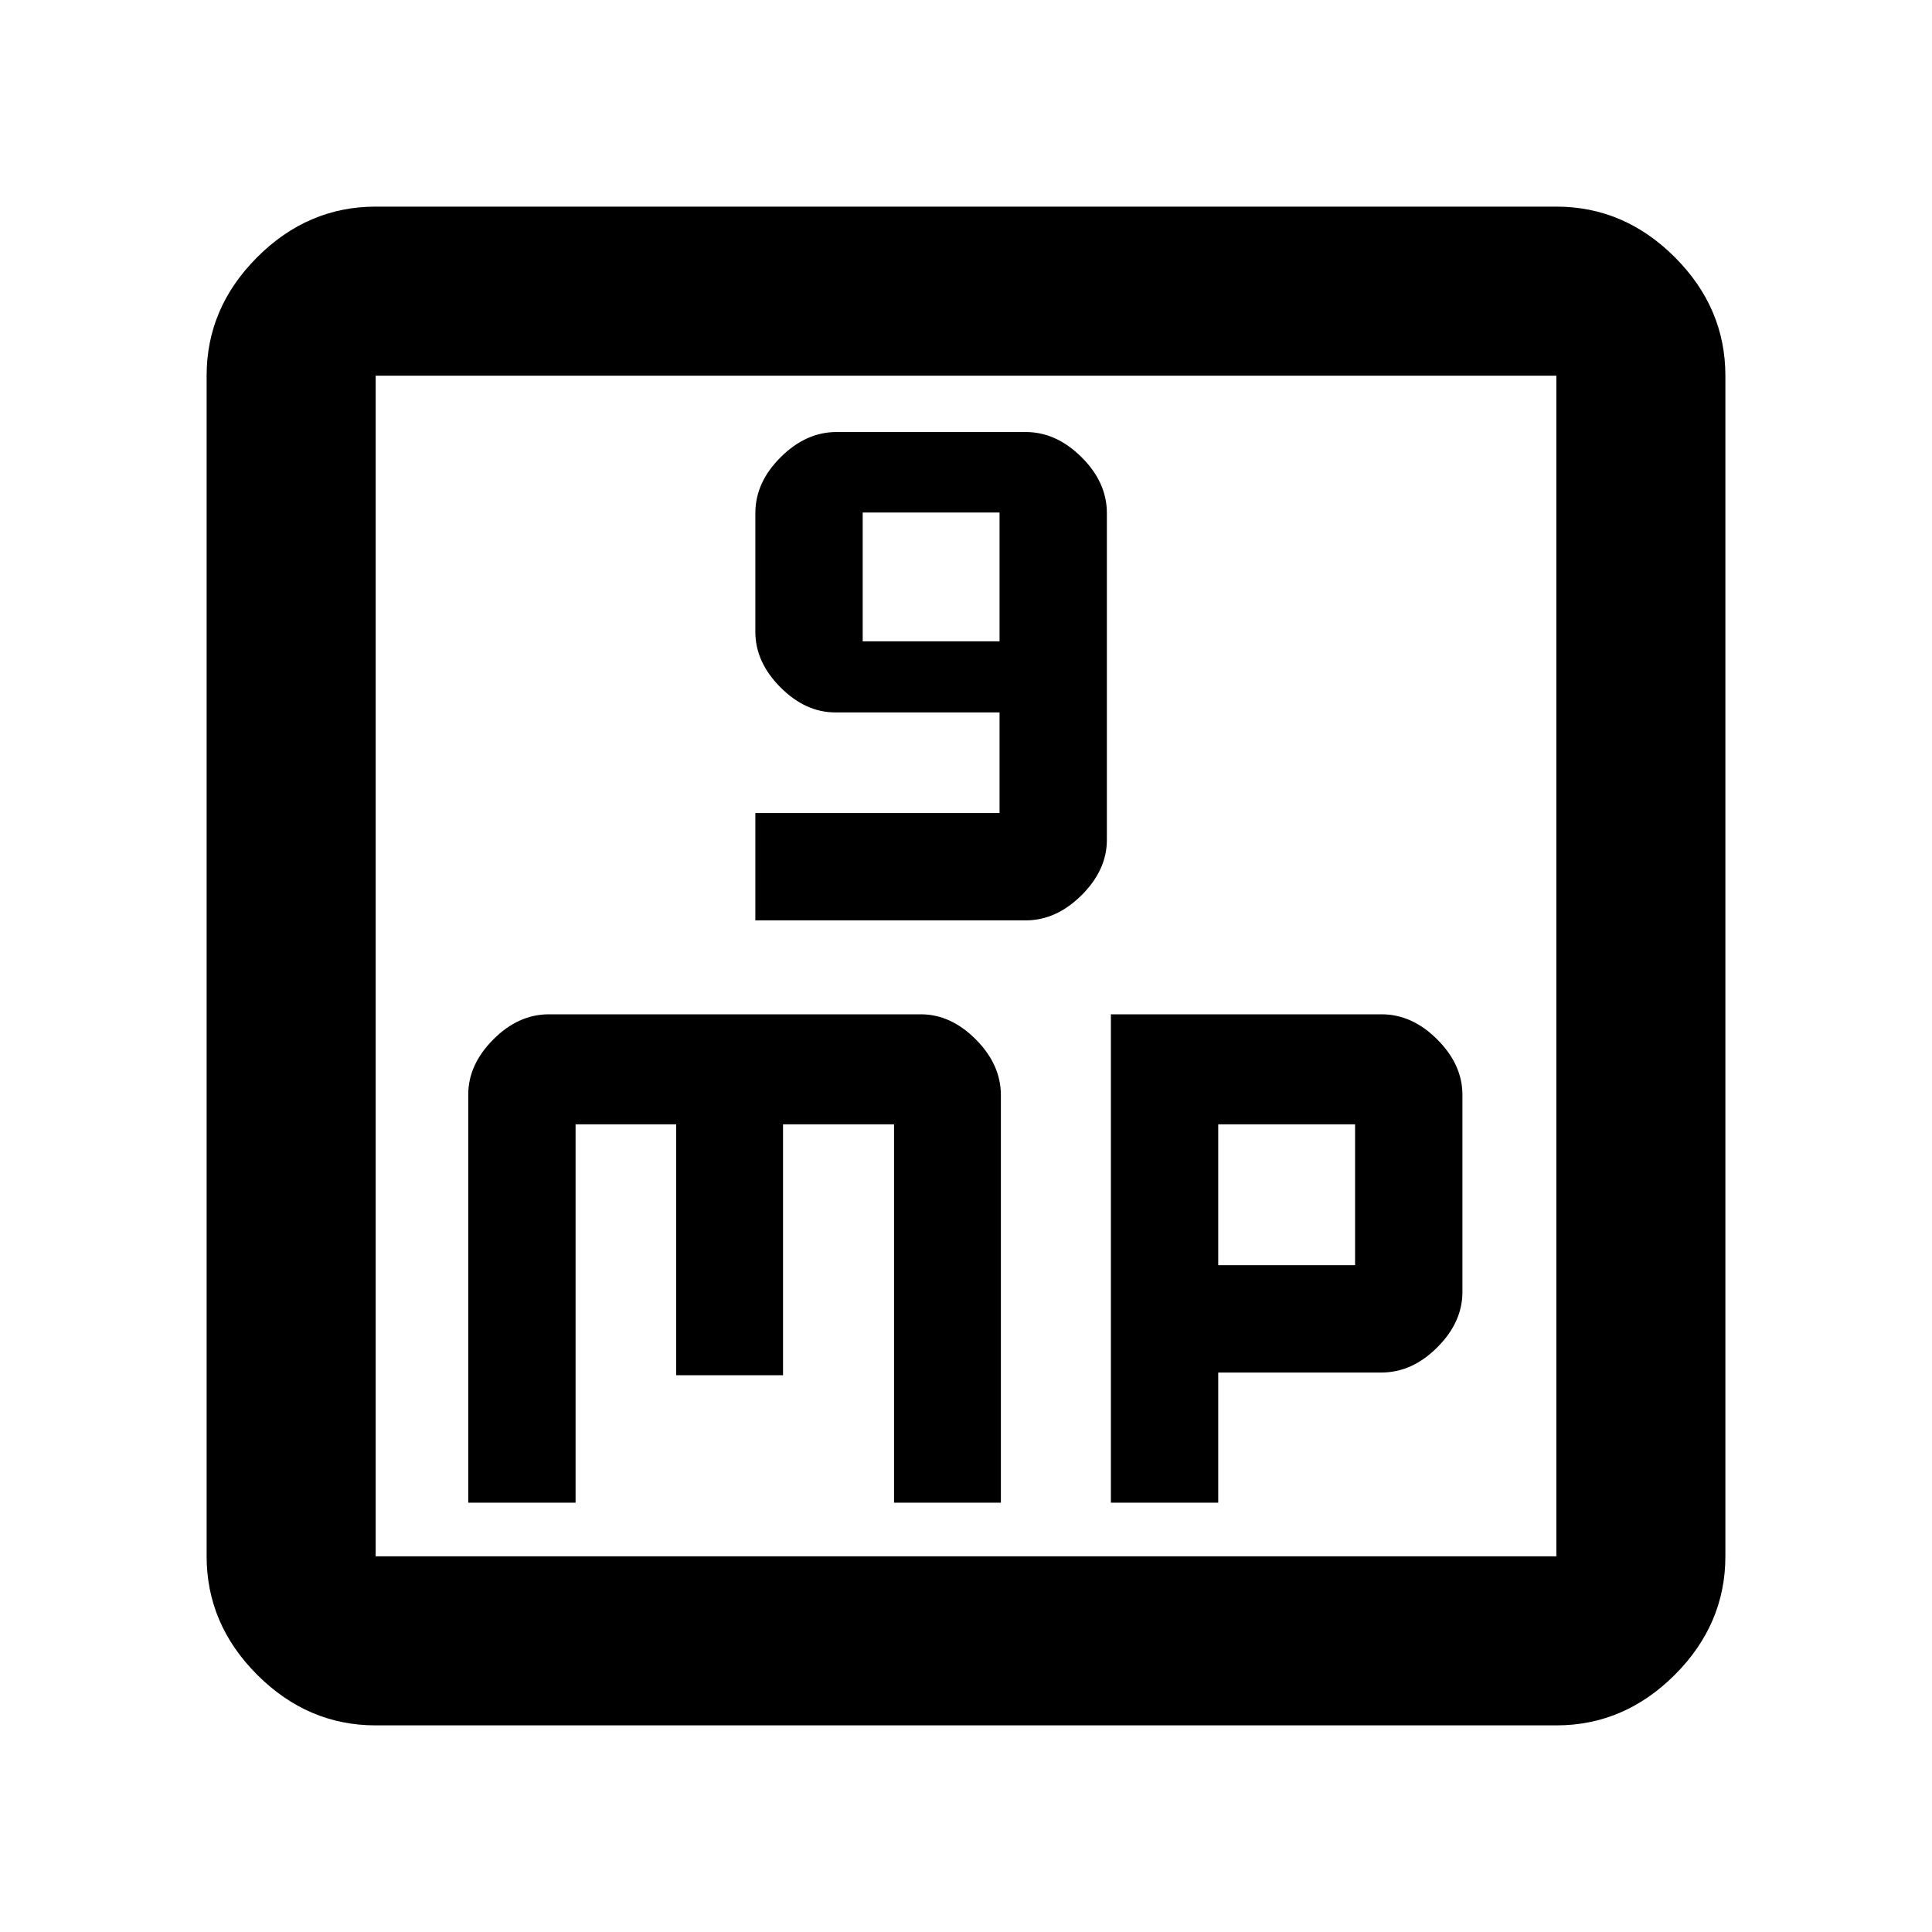 <svg xmlns="http://www.w3.org/2000/svg" height="40" viewBox="0 -960 960 960" width="40"><path d="M375.33-502.67H509.7q15.13 0 27.71-12.5 12.59-12.5 12.59-27.5v-162.37q0-15.29-12.59-27.79-12.58-12.5-27.71-12.5h-94.07q-15.13 0-27.71 12.5-12.59 12.5-12.59 27.79V-646q0 15 12.44 27.5t27.34 12.5h81.56v50H375.33v53.33Zm53.34-138.66v-64h68v64h-68Zm-196 428H286v-188h50v124.66h53.08v-124.66h55.17v188h53.08v-202.46q0-15.21-12.44-27.71T457.54-456H272.81q-15.26 0-27.7 12.5t-12.44 27.4v202.77Zm319.33 0h53.33V-278h81.1q15.24 0 27.74-12.5 12.5-12.5 12.5-27.5v-98q0-15-12.5-27.5T686.52-456H552v242.67Zm53.33-118v-70h68v70h-68ZM186.67-102.67q-33.73 0-58.87-25.13-25.13-25.14-25.13-58.87v-586.66q0-33.73 25.13-58.87 25.14-25.13 58.87-25.13h586.66q33.73 0 58.87 25.13 25.13 25.14 25.13 58.87v586.66q0 33.73-25.13 58.87-25.14 25.13-58.87 25.13H186.67Zm0-84h586.66v-586.66H186.67v586.66Zm0-586.66v586.66-586.66Z"/></svg>
